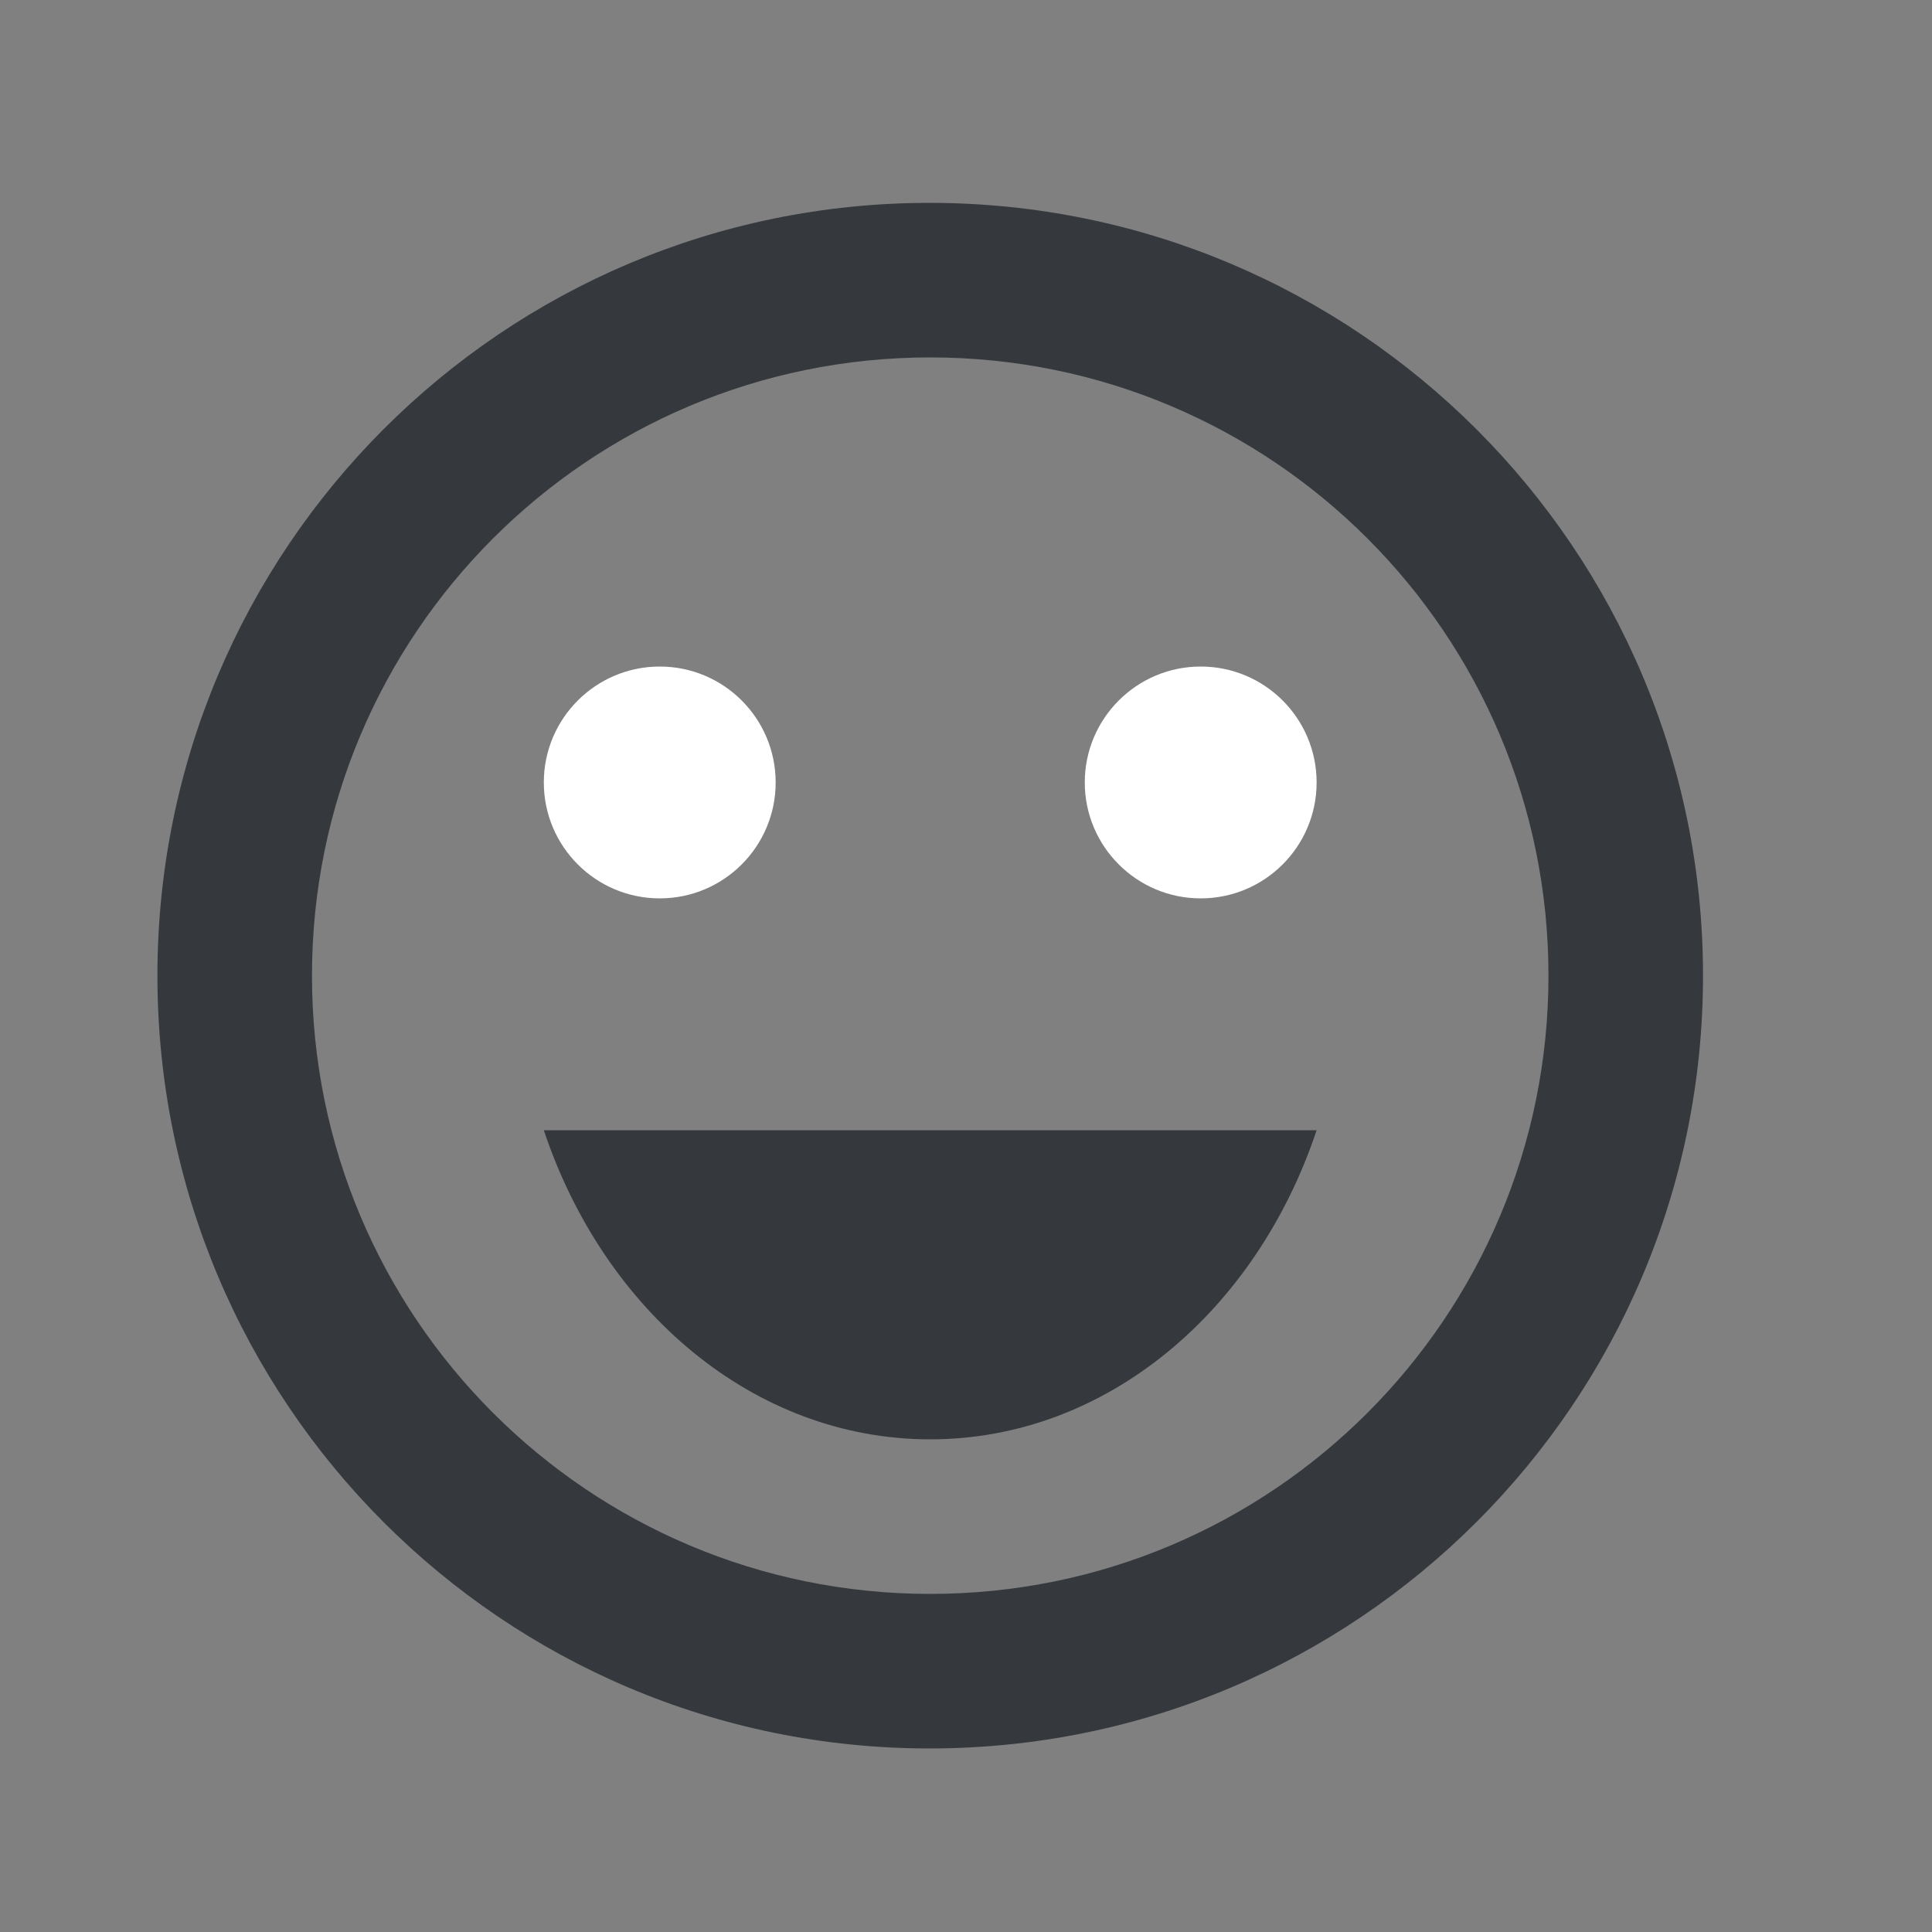 <svg width="25" height="25" viewBox="0 0 25 25" fill="none" xmlns="http://www.w3.org/2000/svg">
<rect x="0" y="0" width="25" height="25" fill="#808080" stroke="none"/>
<g clip-path="url(#clip0_394_2194)">
<path d="M15.537 11.625C16.366 11.625 17.037 10.953 17.037 10.125C17.037 9.297 16.366 8.625 15.537 8.625C14.709 8.625 14.037 9.297 14.037 10.125C14.037 10.953 14.709 11.625 15.537 11.625Z" fill="white"/>
<path d="M8.537 11.625C9.366 11.625 10.037 10.953 10.037 10.125C10.037 9.297 9.366 8.625 8.537 8.625C7.709 8.625 7.037 9.297 7.037 10.125C7.037 10.953 7.709 11.625 8.537 11.625Z" fill="white"/>
<path d="M12.027 2.625C6.507 2.625 2.037 7.105 2.037 12.625C2.037 18.145 6.507 22.625 12.027 22.625C17.557 22.625 22.037 18.145 22.037 12.625C22.037 7.105 17.557 2.625 12.027 2.625ZM12.037 20.625C7.617 20.625 4.037 17.045 4.037 12.625C4.037 8.205 7.617 4.625 12.037 4.625C16.457 4.625 20.037 8.205 20.037 12.625C20.037 17.045 16.457 20.625 12.037 20.625ZM7.037 14.625C7.817 16.965 9.757 18.625 12.037 18.625C14.317 18.625 16.257 16.965 17.037 14.625H7.037Z" fill="#35393E"/>
</g>
<defs>
<clipPath id="clip0_394_2194">
<rect width="24" height="24" fill="white" transform="translate(0.037 0.625)"/>
</clipPath>
</defs>
</svg>
